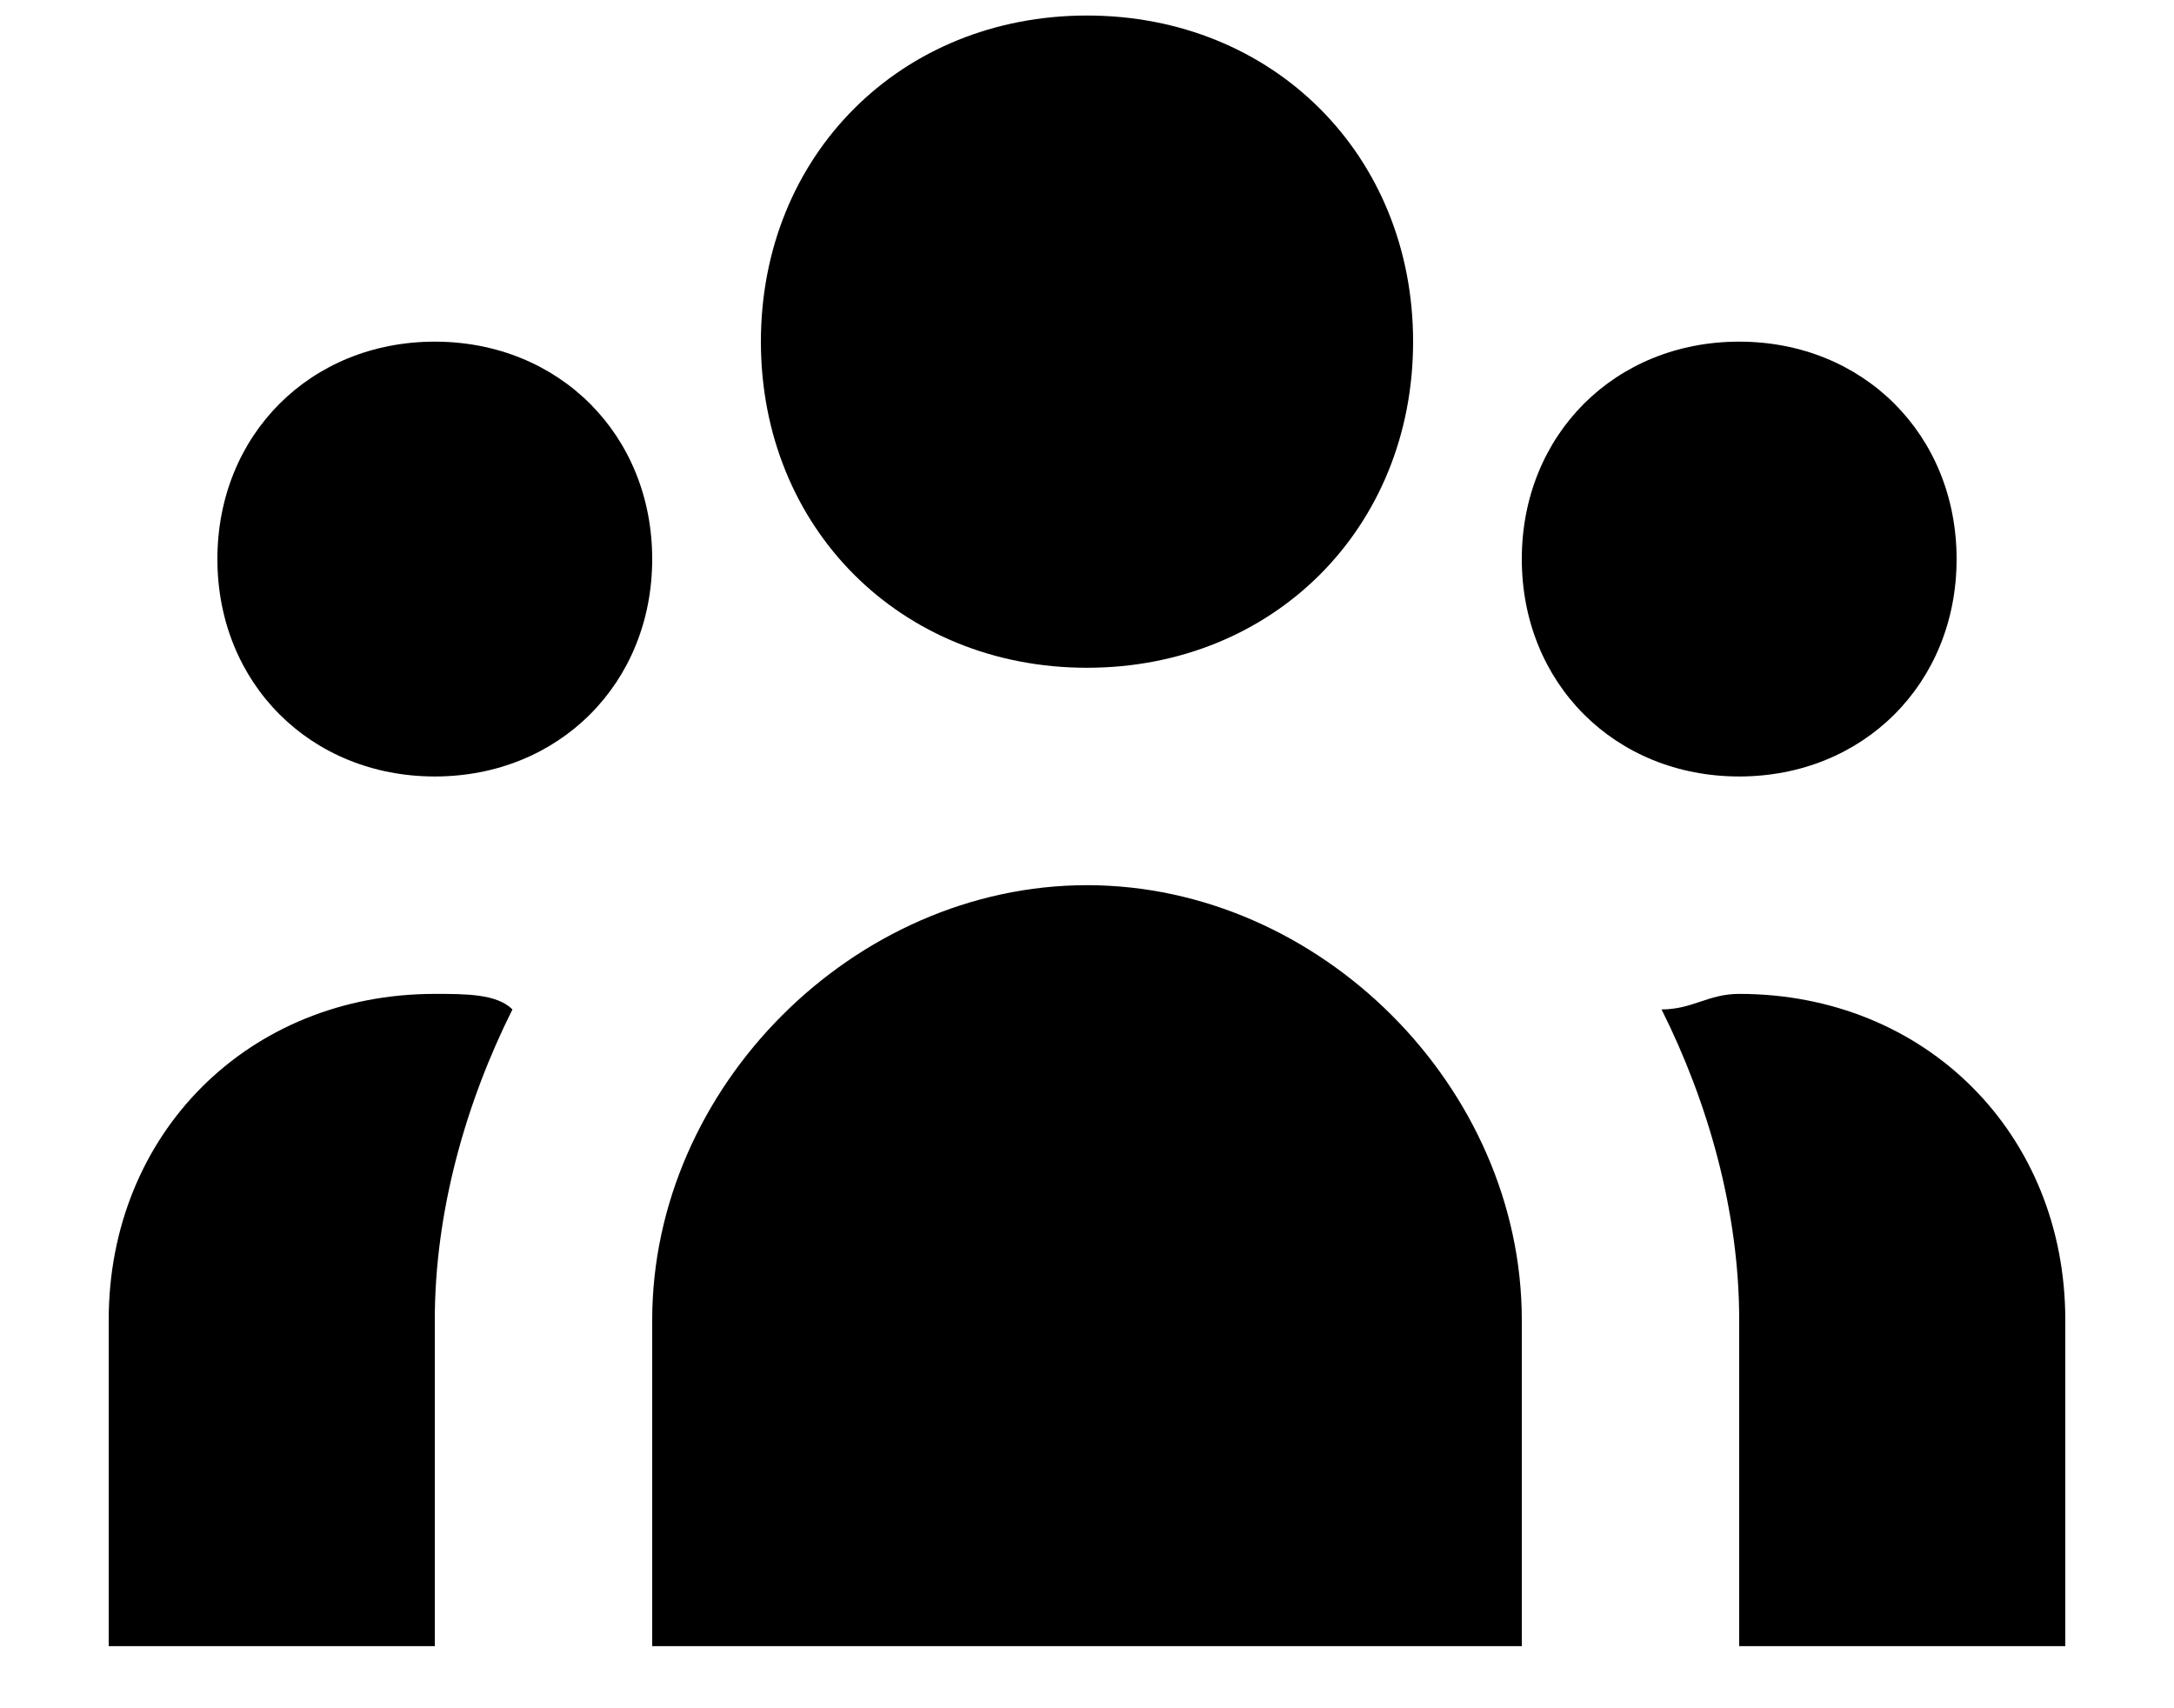 <svg xmlns="http://www.w3.org/2000/svg" x="0" y="0" viewBox="0 0 14 11" xml:space="preserve">
  <path d="M9.1 2.2c0 1.2-.9 2.1-2.1 2.1-1.2 0-2.1-.9-2.1-2.1S5.8.1 7 .1c1.2 0 2.1.9 2.1 2.1zM12.6 3.6c0 .8-.6 1.4-1.4 1.4s-1.4-.6-1.4-1.4.6-1.4 1.4-1.4 1.4.6 1.4 1.4zM9.8 8.5C9.8 7 8.5 5.7 7 5.7 5.5 5.7 4.2 7 4.2 8.5v2.1h5.6V8.5zM4.2 3.6c0 .8-.6 1.4-1.4 1.4s-1.4-.6-1.4-1.4.6-1.4 1.4-1.4 1.4.6 1.4 1.4zM11.2 10.6V8.5c0-.7-.2-1.4-.5-2 .2 0 .3-.1.5-.1 1.2 0 2.1.9 2.1 2.1v2.1h-2.1zM3.3 6.5c-.3.6-.5 1.3-.5 2v2.1H.7V8.5c0-1.2.9-2.1 2.1-2.1.2 0 .4 0 .5.1z" />
</svg>